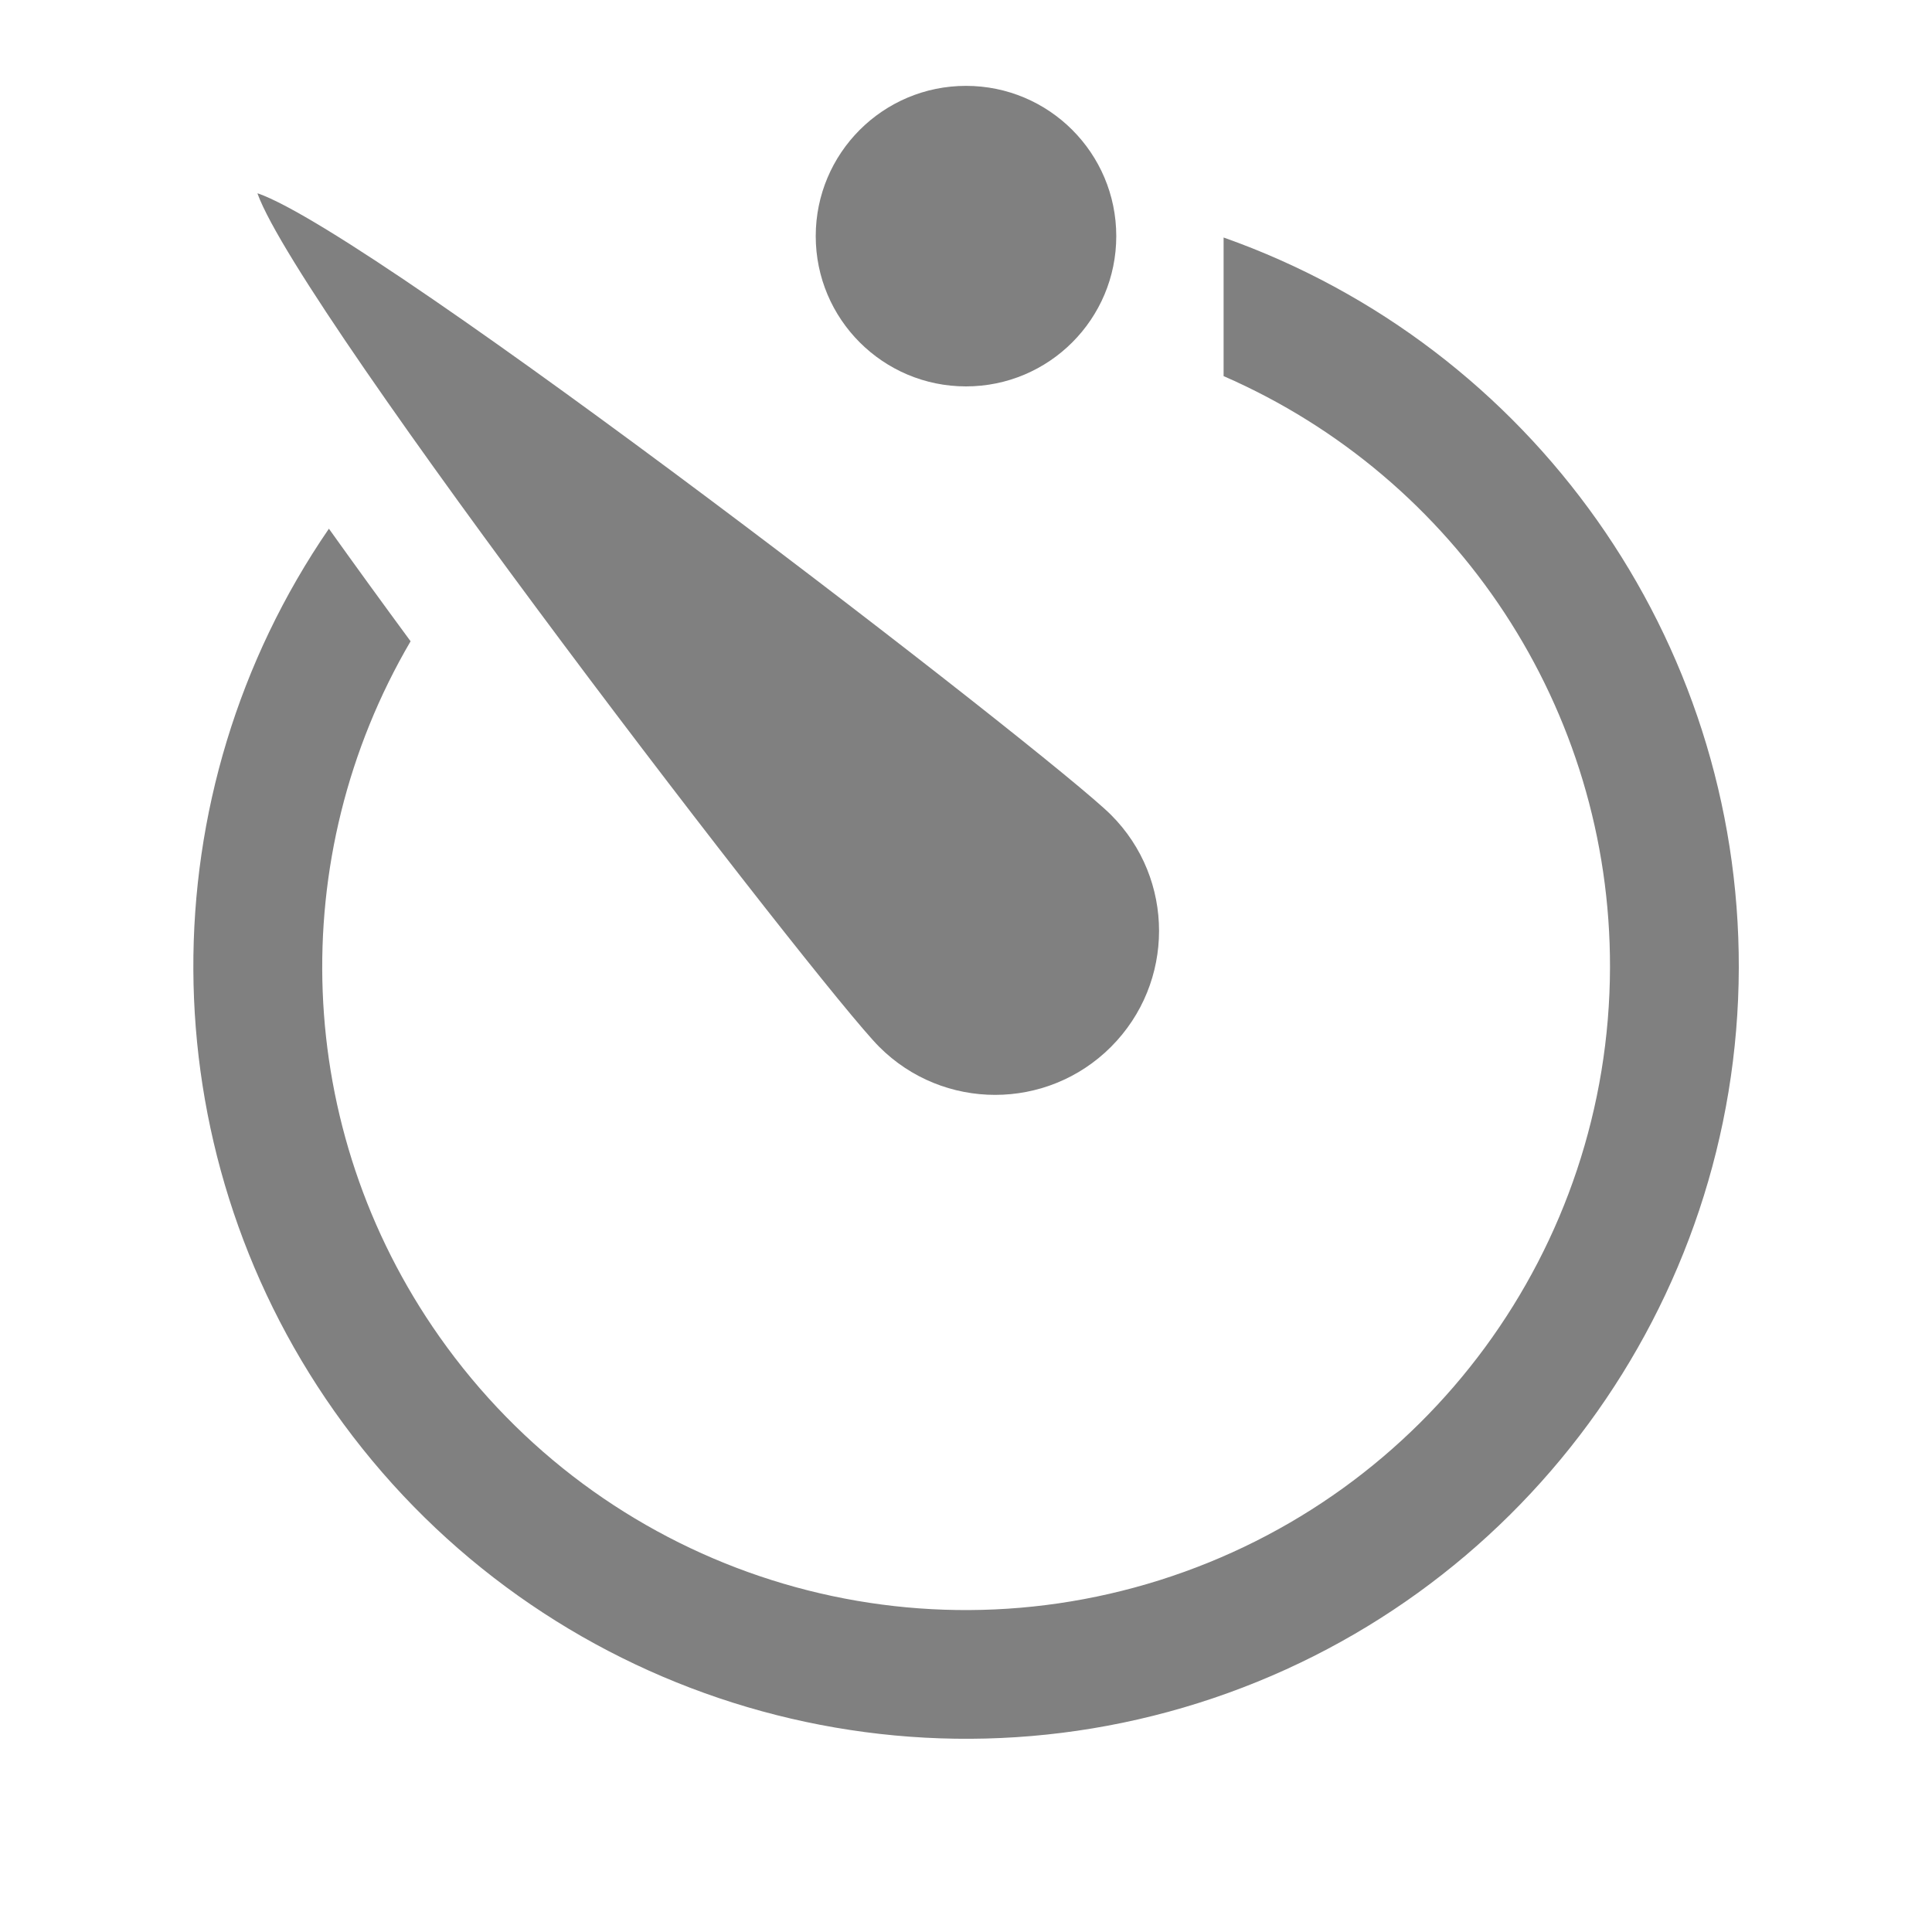 <?xml version="1.0" encoding="UTF-8" standalone="no"?>
<!-- Created with Inkscape (http://www.inkscape.org/) -->
<svg id="svg4874" xmlns:rdf="http://www.w3.org/1999/02/22-rdf-syntax-ns#" xmlns="http://www.w3.org/2000/svg" height="90" viewBox="0 0 90 90" width="90" version="1.1" xmlns:cc="http://creativecommons.org/ns#" xmlns:dc="http://purl.org/dc/elements/1.1/">
 <defs id="defs4876">
  <clipPath id="clipPath2991-6" clipPathUnits="userSpaceOnUse">
   <path id="path2993-6" style="color:#000000" d="m0 968.36v84h16.375c-1.525-1.758-2.659-3.874-3.25-6-0.996-3.586-1.094-7.334-1.094-12v-36c0-4.666 0.098-8.414 1.094-12 0.996-3.586 3.508-7.146 6.906-9 6.796-3.74 14.469-3.01 27.969-3.01h6c10.951 0 18.075-0.452 24 1.344v-7.375z" fill="#f0f"/>
  </clipPath>
 </defs>
 <g id="layer1" transform="translate(67.857 -84.505)">
  <path id="path5335" d="m-49.857 117.51v36c0 18 3 18 30 18h6c27 0 30 0 30-18v-36c0-18-3-18-30-18h-6c-27 0-30 0-30 18zm30-12h6c24 0 24 0 24 12v36c0 12 0 12-24 12h-6c-24 0-24 0-24-12v-36c0-12 0-12 24-12z" display="none" fill="#808080"/>
  <path id="path5337" d="m6 986.36v36c0 18 3 18 30 18h6c27 0 30 0 30-18v-36c0-18-3-18-30-18h-6c-27 0-30 0-30 18zm30-12h6c24 0 24 0 24 12v36c0 12 0 12-24 12h-6c-24 0-24 0-24-12v-36c0-12 0-12 24-12z" clip-path="url(#clipPath2991-6)" transform="translate(-67.857 -880.86)" display="none" fill="#808080"/>
  <g id="g4122">
   <path id="path4185" style="color-rendering:auto;text-decoration-color:#000000;color:#000000;isolation:auto;mix-blend-mode:normal;shape-rendering:auto;solid-color:#000000;block-progression:tb;text-decoration-line:none;text-decoration-style:solid;image-rendering:auto;white-space:normal;text-indent:0;text-transform:none" d="m57 11.064v6.457c10.872 4.741 18.03 15.498 18 27.553-0.033 13.076-8.504 24.601-20.975 28.535-12.47 3.934-26.02-0.644-33.55-11.334-6.832-9.698-7.231-22.356-1.348-32.402-1.328-1.804-2.58-3.529-3.805-5.244-8.476 12.344-8.445 28.764 0.246 41.101 9.021 12.807 25.323 18.315 40.262 13.602s25.131-18.578 25.17-34.242c0.039-15.312-9.634-28.948-24-34.026z" transform="translate(-67.857 84.505)" fill="#808080"/>
   <rect id="rect4120" opacity="0.03" style="color:#000000" height="90" width="90" y="84.505" x="-67.857" fill="none"/>
   <circle id="path4187" style="color:#000000" cx="-22.857" cy="95.505" r="7" fill="#808080"/>
   <path id="path4201" style="color:#000000" d="m-16.101 133.27c2.982-2.984 2.983-7.82 0.002-10.803-2.702-2.703-34.135-27.011-39.755-28.957-0.001 0.001-0.002 0.003-0.002 0.005-0 0.002-0 0.004 0 0.006 0 0.002-0 0.005-0 0.006-0 0.002-0.001 0.004-0.002 0.005 2.034 5.6 26.258 37.037 28.96 39.74 2.981 2.982 7.815 2.982 10.797-0.002z" fill="#808080"/>
  </g>
 </g>
</svg>
